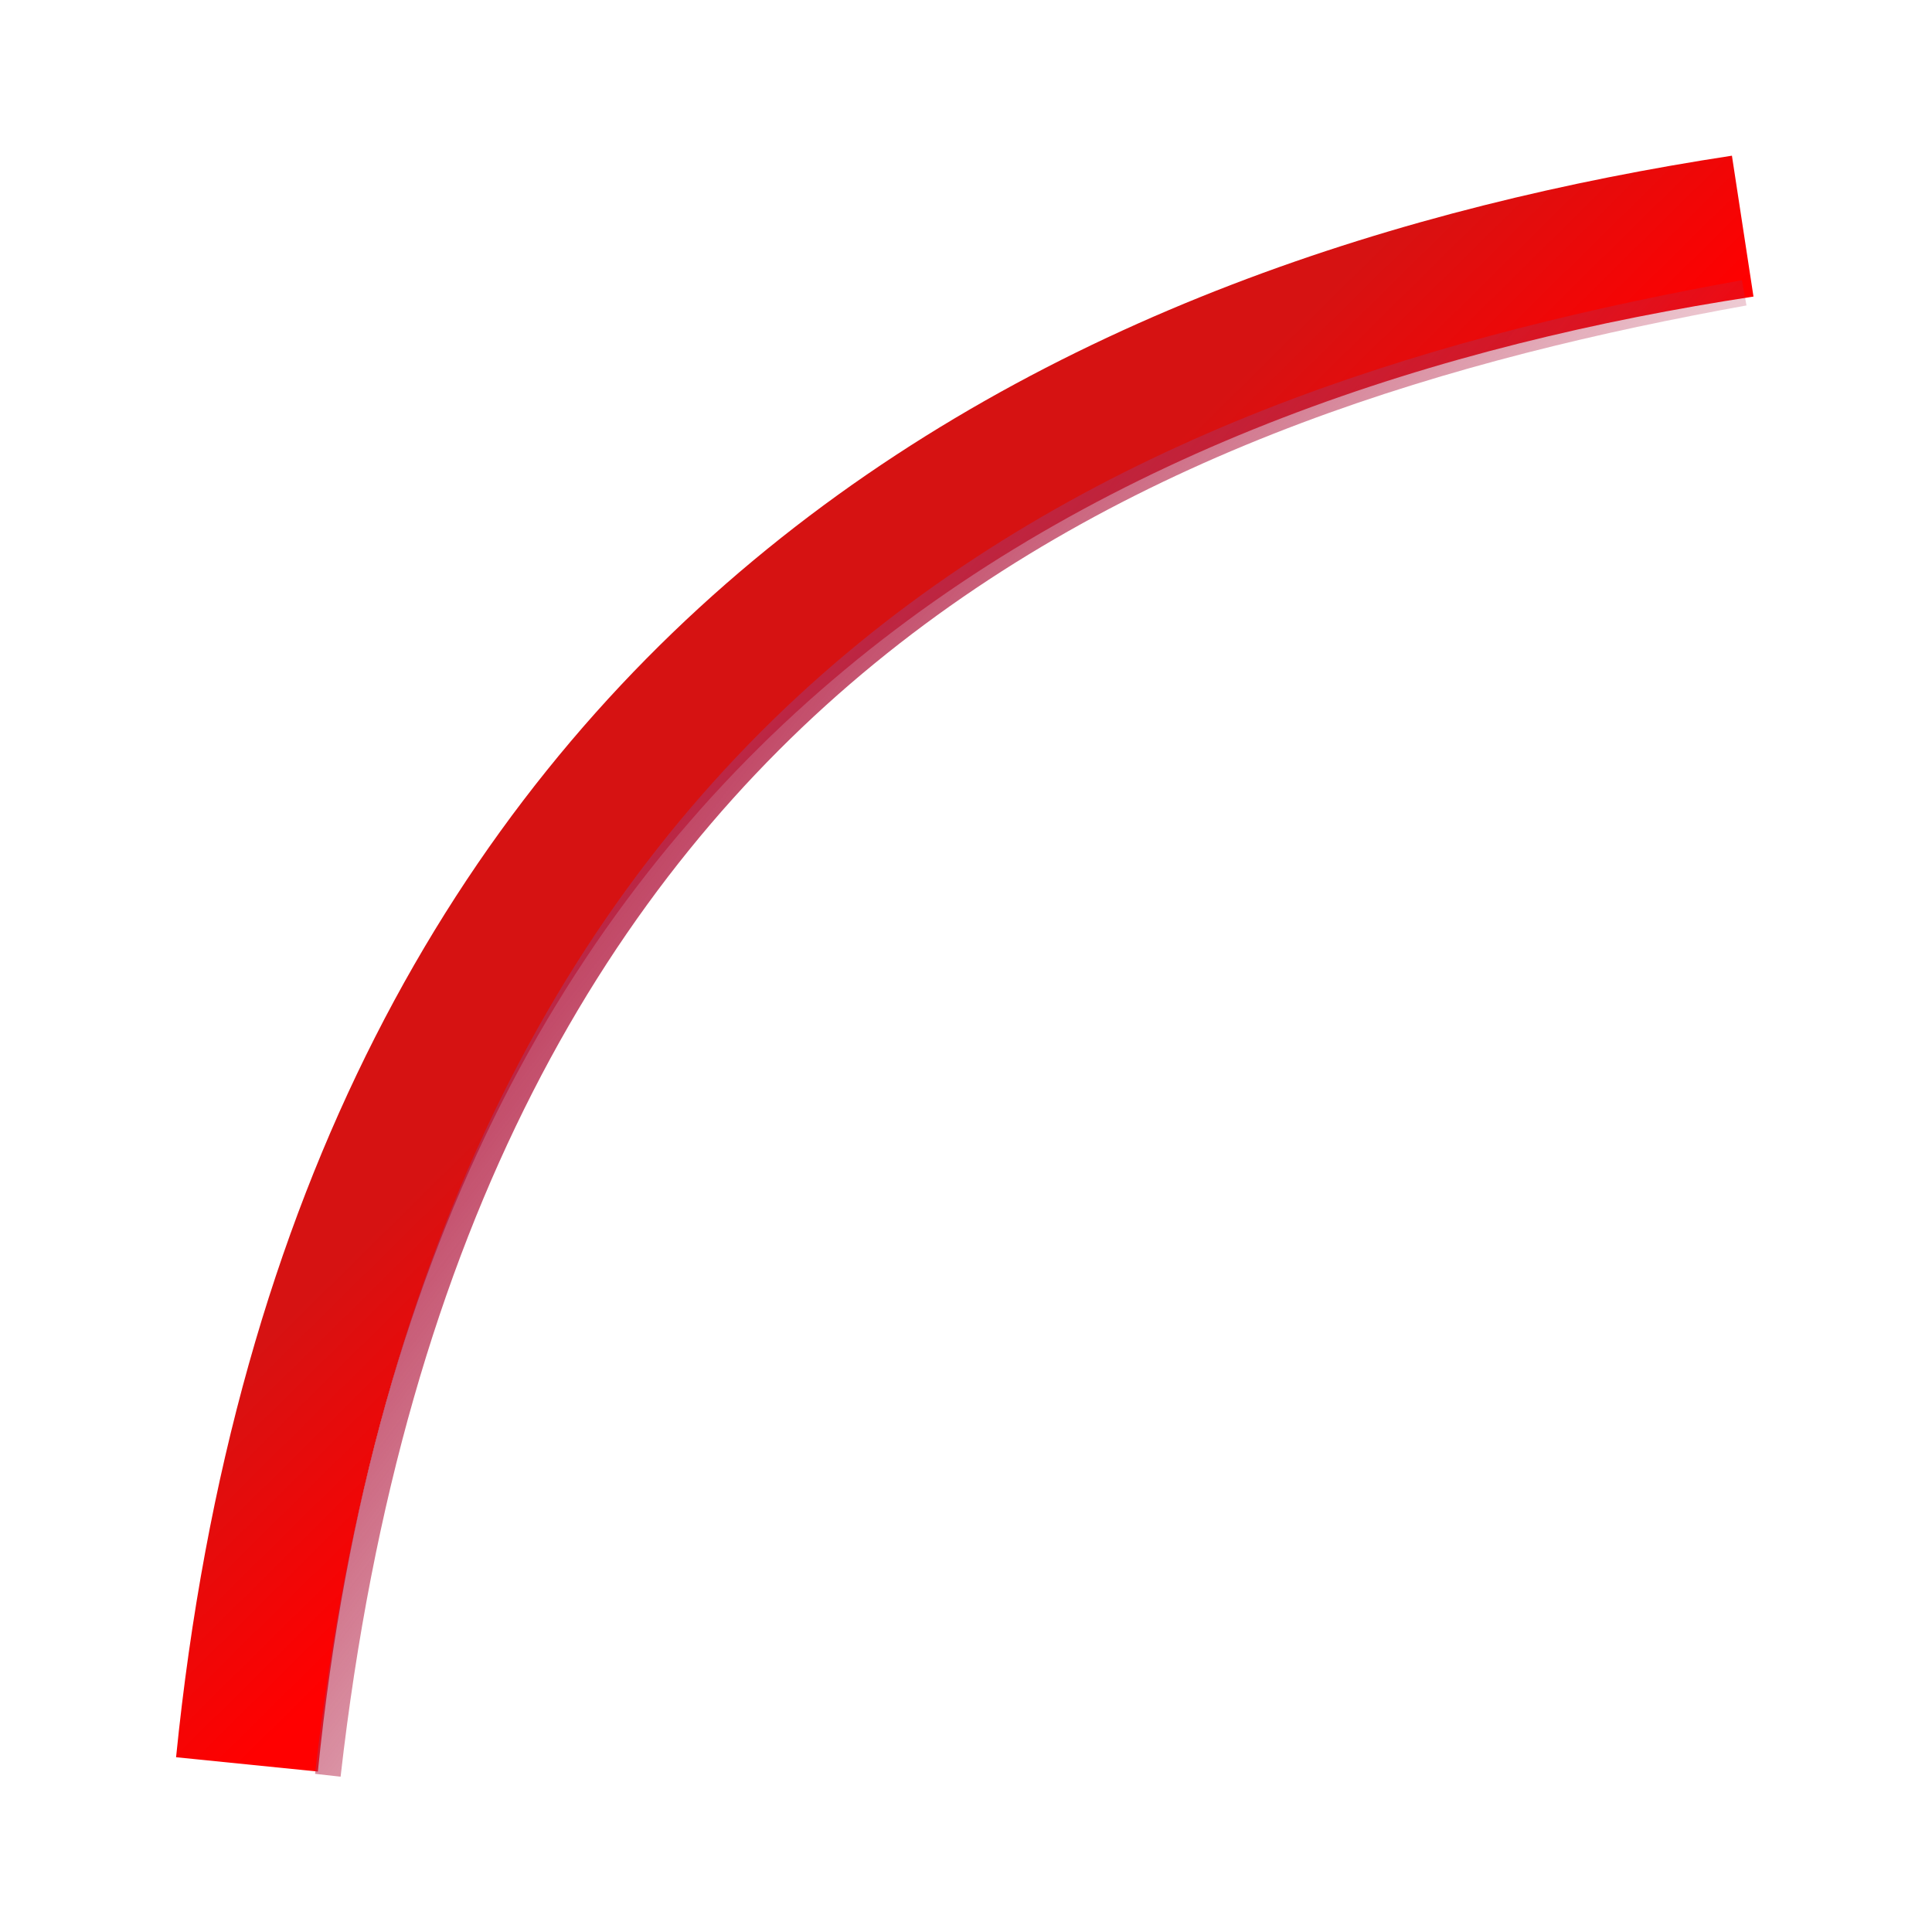 <?xml version="1.0" encoding="UTF-8" standalone="no"?>
<!-- Created with Inkscape (http://www.inkscape.org/) -->

<svg
   xmlns:osb="http://www.openswatchbook.org/uri/2009/osb"
   xmlns:dc="http://purl.org/dc/elements/1.1/"
   xmlns:cc="http://creativecommons.org/ns#"
   xmlns:rdf="http://www.w3.org/1999/02/22-rdf-syntax-ns#"
   xmlns:svg="http://www.w3.org/2000/svg"
   xmlns="http://www.w3.org/2000/svg"
   xmlns:xlink="http://www.w3.org/1999/xlink"
   xmlns:sodipodi="http://sodipodi.sourceforge.net/DTD/sodipodi-0.dtd"
   xmlns:inkscape="http://www.inkscape.org/namespaces/inkscape"
   width="48px"
   height="48px"
   id="svg2986"
   version="1.1"
   inkscape:version="0.48.3.1 r9886"
   sodipodi:docname="geda_arc_48x48.svg">
  <defs
     id="defs2988">
    <linearGradient
       inkscape:collect="always"
       id="linearGradient4028">
      <stop
         style="stop-color:#b72a4d;stop-opacity:1;"
         offset="0"
         id="stop4030" />
      <stop
         style="stop-color:#b72a4d;stop-opacity:0;"
         offset="1"
         id="stop4032" />
    </linearGradient>
    <linearGradient
       id="linearGradient3962">
      <stop
         style="stop-color:#d61212;stop-opacity:1;"
         offset="0"
         id="stop3964" />
      <stop
         style="stop-color:#ff0000;stop-opacity:1"
         offset="1"
         id="stop3966" />
    </linearGradient>
    <linearGradient
       id="linearGradient3766"
       osb:paint="gradient">
      <stop
         style="stop-color:#ff0000;stop-opacity:1;"
         offset="0"
         id="stop3768" />
      <stop
         style="stop-color:#ff0000;stop-opacity:0;"
         offset="1"
         id="stop3770" />
    </linearGradient>
    <linearGradient
       inkscape:collect="always"
       xlink:href="#linearGradient3962"
       id="linearGradient3972"
       x1="18.449"
       y1="21.558"
       x2="23.52"
       y2="26.699"
       gradientUnits="userSpaceOnUse" />
    <linearGradient
       inkscape:collect="always"
       xlink:href="#linearGradient3962-4"
       id="linearGradient3972-6"
       x1="18.449"
       y1="21.558"
       x2="23.52"
       y2="26.699"
       gradientUnits="userSpaceOnUse" />
    <linearGradient
       id="linearGradient3962-4">
      <stop
         style="stop-color:#990000;stop-opacity:1;"
         offset="0"
         id="stop3964-6" />
      <stop
         style="stop-color:#ff0000;stop-opacity:1"
         offset="1"
         id="stop3966-3" />
    </linearGradient>
    <linearGradient
       inkscape:collect="always"
       xlink:href="#linearGradient4028"
       id="linearGradient4044"
       x1="15.129"
       y1="18.044"
       x2="32.263"
       y2="31.163"
       gradientUnits="userSpaceOnUse"
       gradientTransform="matrix(0.991,0,0,0.999,0.128,-0.134)" />
  </defs>
  <sodipodi:namedview
     id="base"
     pagecolor="#ffffff"
     bordercolor="#666666"
     borderopacity="1.0"
     inkscape:pageopacity="0.0"
     inkscape:pageshadow="2"
     inkscape:zoom="16.379667"
     inkscape:cx="24.716468"
     inkscape:cy="23.272914"
     inkscape:current-layer="layer1"
     showgrid="true"
     inkscape:grid-bbox="true"
     inkscape:document-units="px"
     inkscape:snap-grids="true"
     inkscape:window-width="1693"
     inkscape:window-height="884"
     inkscape:window-x="0"
     inkscape:window-y="28"
     inkscape:window-maximized="0" />
  <g
     id="layer1"
     inkscape:label="Layer 1"
     inkscape:groupmode="layer">
    <path
       style="fill:none;stroke:url(#linearGradient3972);stroke-width:3.541;stroke-linecap:butt;stroke-linejoin:miter;stroke-miterlimit:4;stroke-opacity:1;stroke-dasharray:none"
       d="M 6.136,43.836 C 8.922,16.243 27.533,8.03 43.297,5.618"
       id="path3960"
       inkscape:connector-curvature="0"
       sodipodi:nodetypes="cc" />
    <path
       style="fill:none;stroke:url(#linearGradient4044);stroke-width:0.638;stroke-linecap:butt;stroke-linejoin:miter;stroke-miterlimit:4;stroke-opacity:1;stroke-dasharray:none"
       d="M 8.145,44.106 C 11.306,16.292 28.94,9.877 43.334,7.275"
       id="path3960-3"
       inkscape:connector-curvature="0"
       sodipodi:nodetypes="cc" />
  </g>
</svg>
